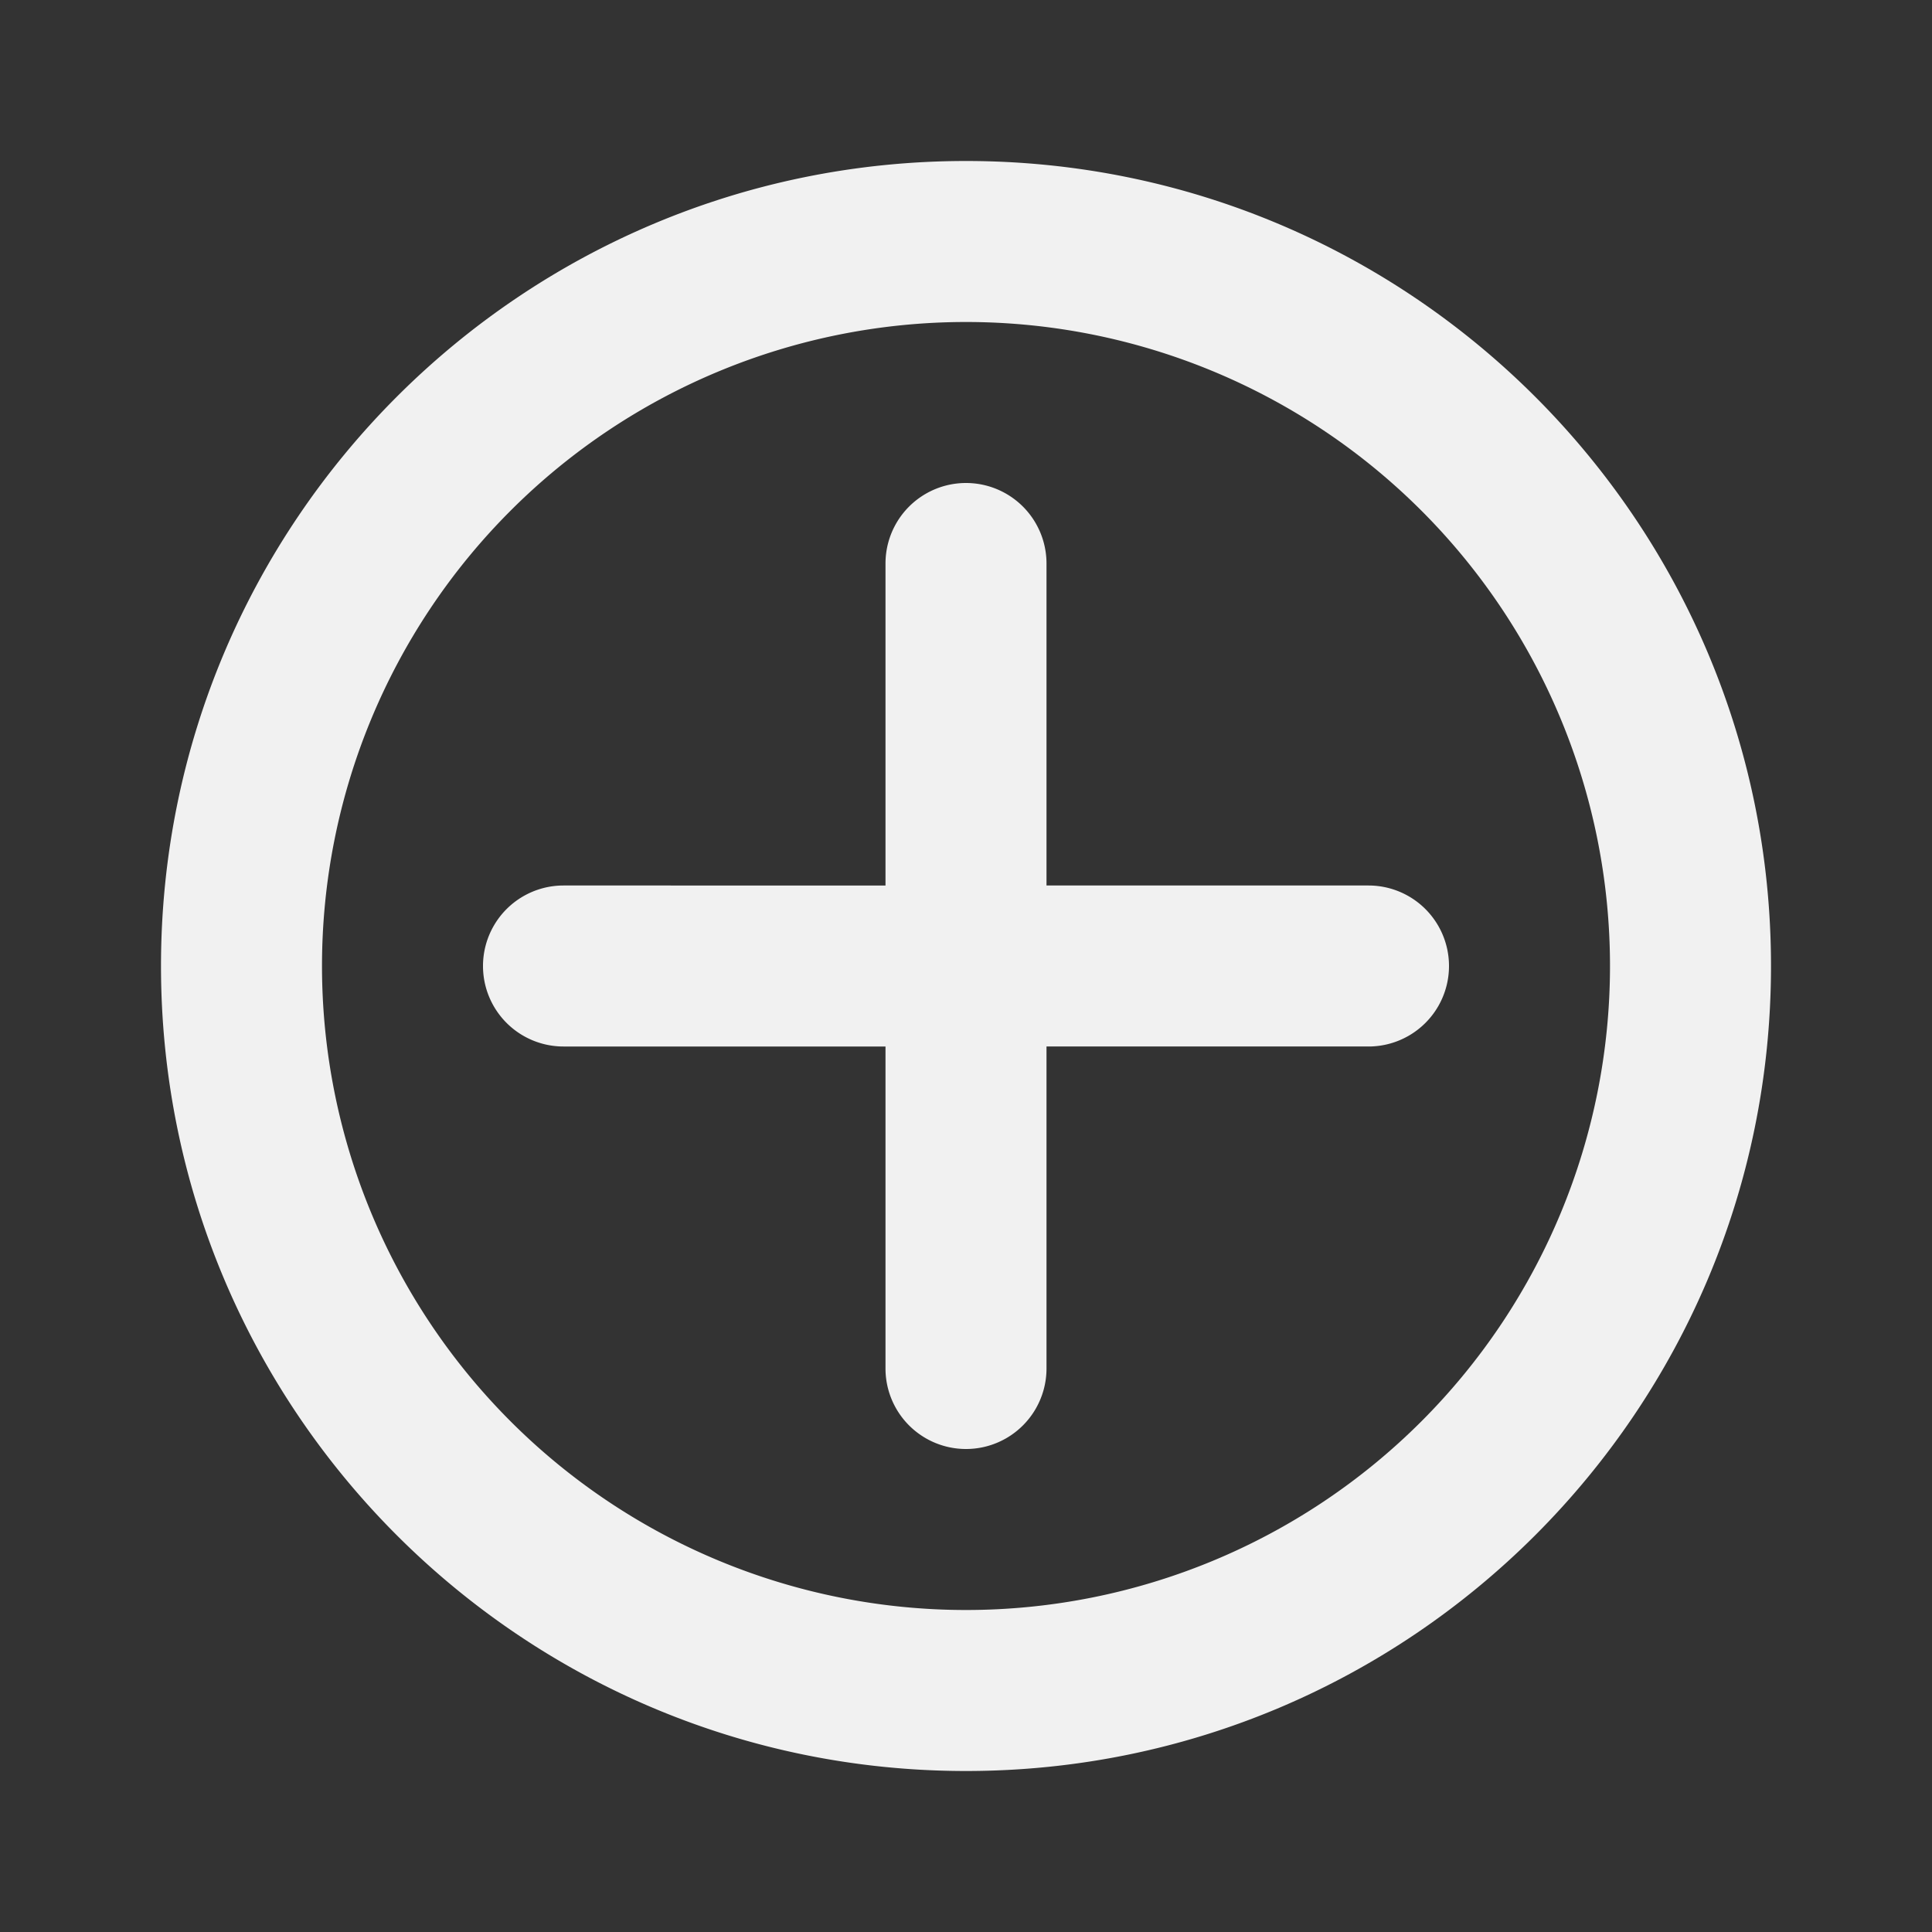 <svg xmlns="http://www.w3.org/2000/svg" width="24" height="24" viewBox="0 0 24 24"><rect x="0" y="0" width="24" height="24" fill="#333333" stroke="none"/><g fill="#F1F1F1" fill-rule="evenodd" clip-rule="evenodd"><path d="M2 12C2 6.477 6.477 2 12 2s10 4.477 10 10s-4.477 10-10 10S2 17.523 2 12m10-8a8 8 0 1 0 0 16a8 8 0 0 0 0-16"/><path d="M13 7a1 1 0 1 0-2 0v4H7a1 1 0 1 0 0 2h4v4a1 1 0 1 0 2 0v-4h4a1 1 0 1 0 0-2h-4z"/></g></svg>